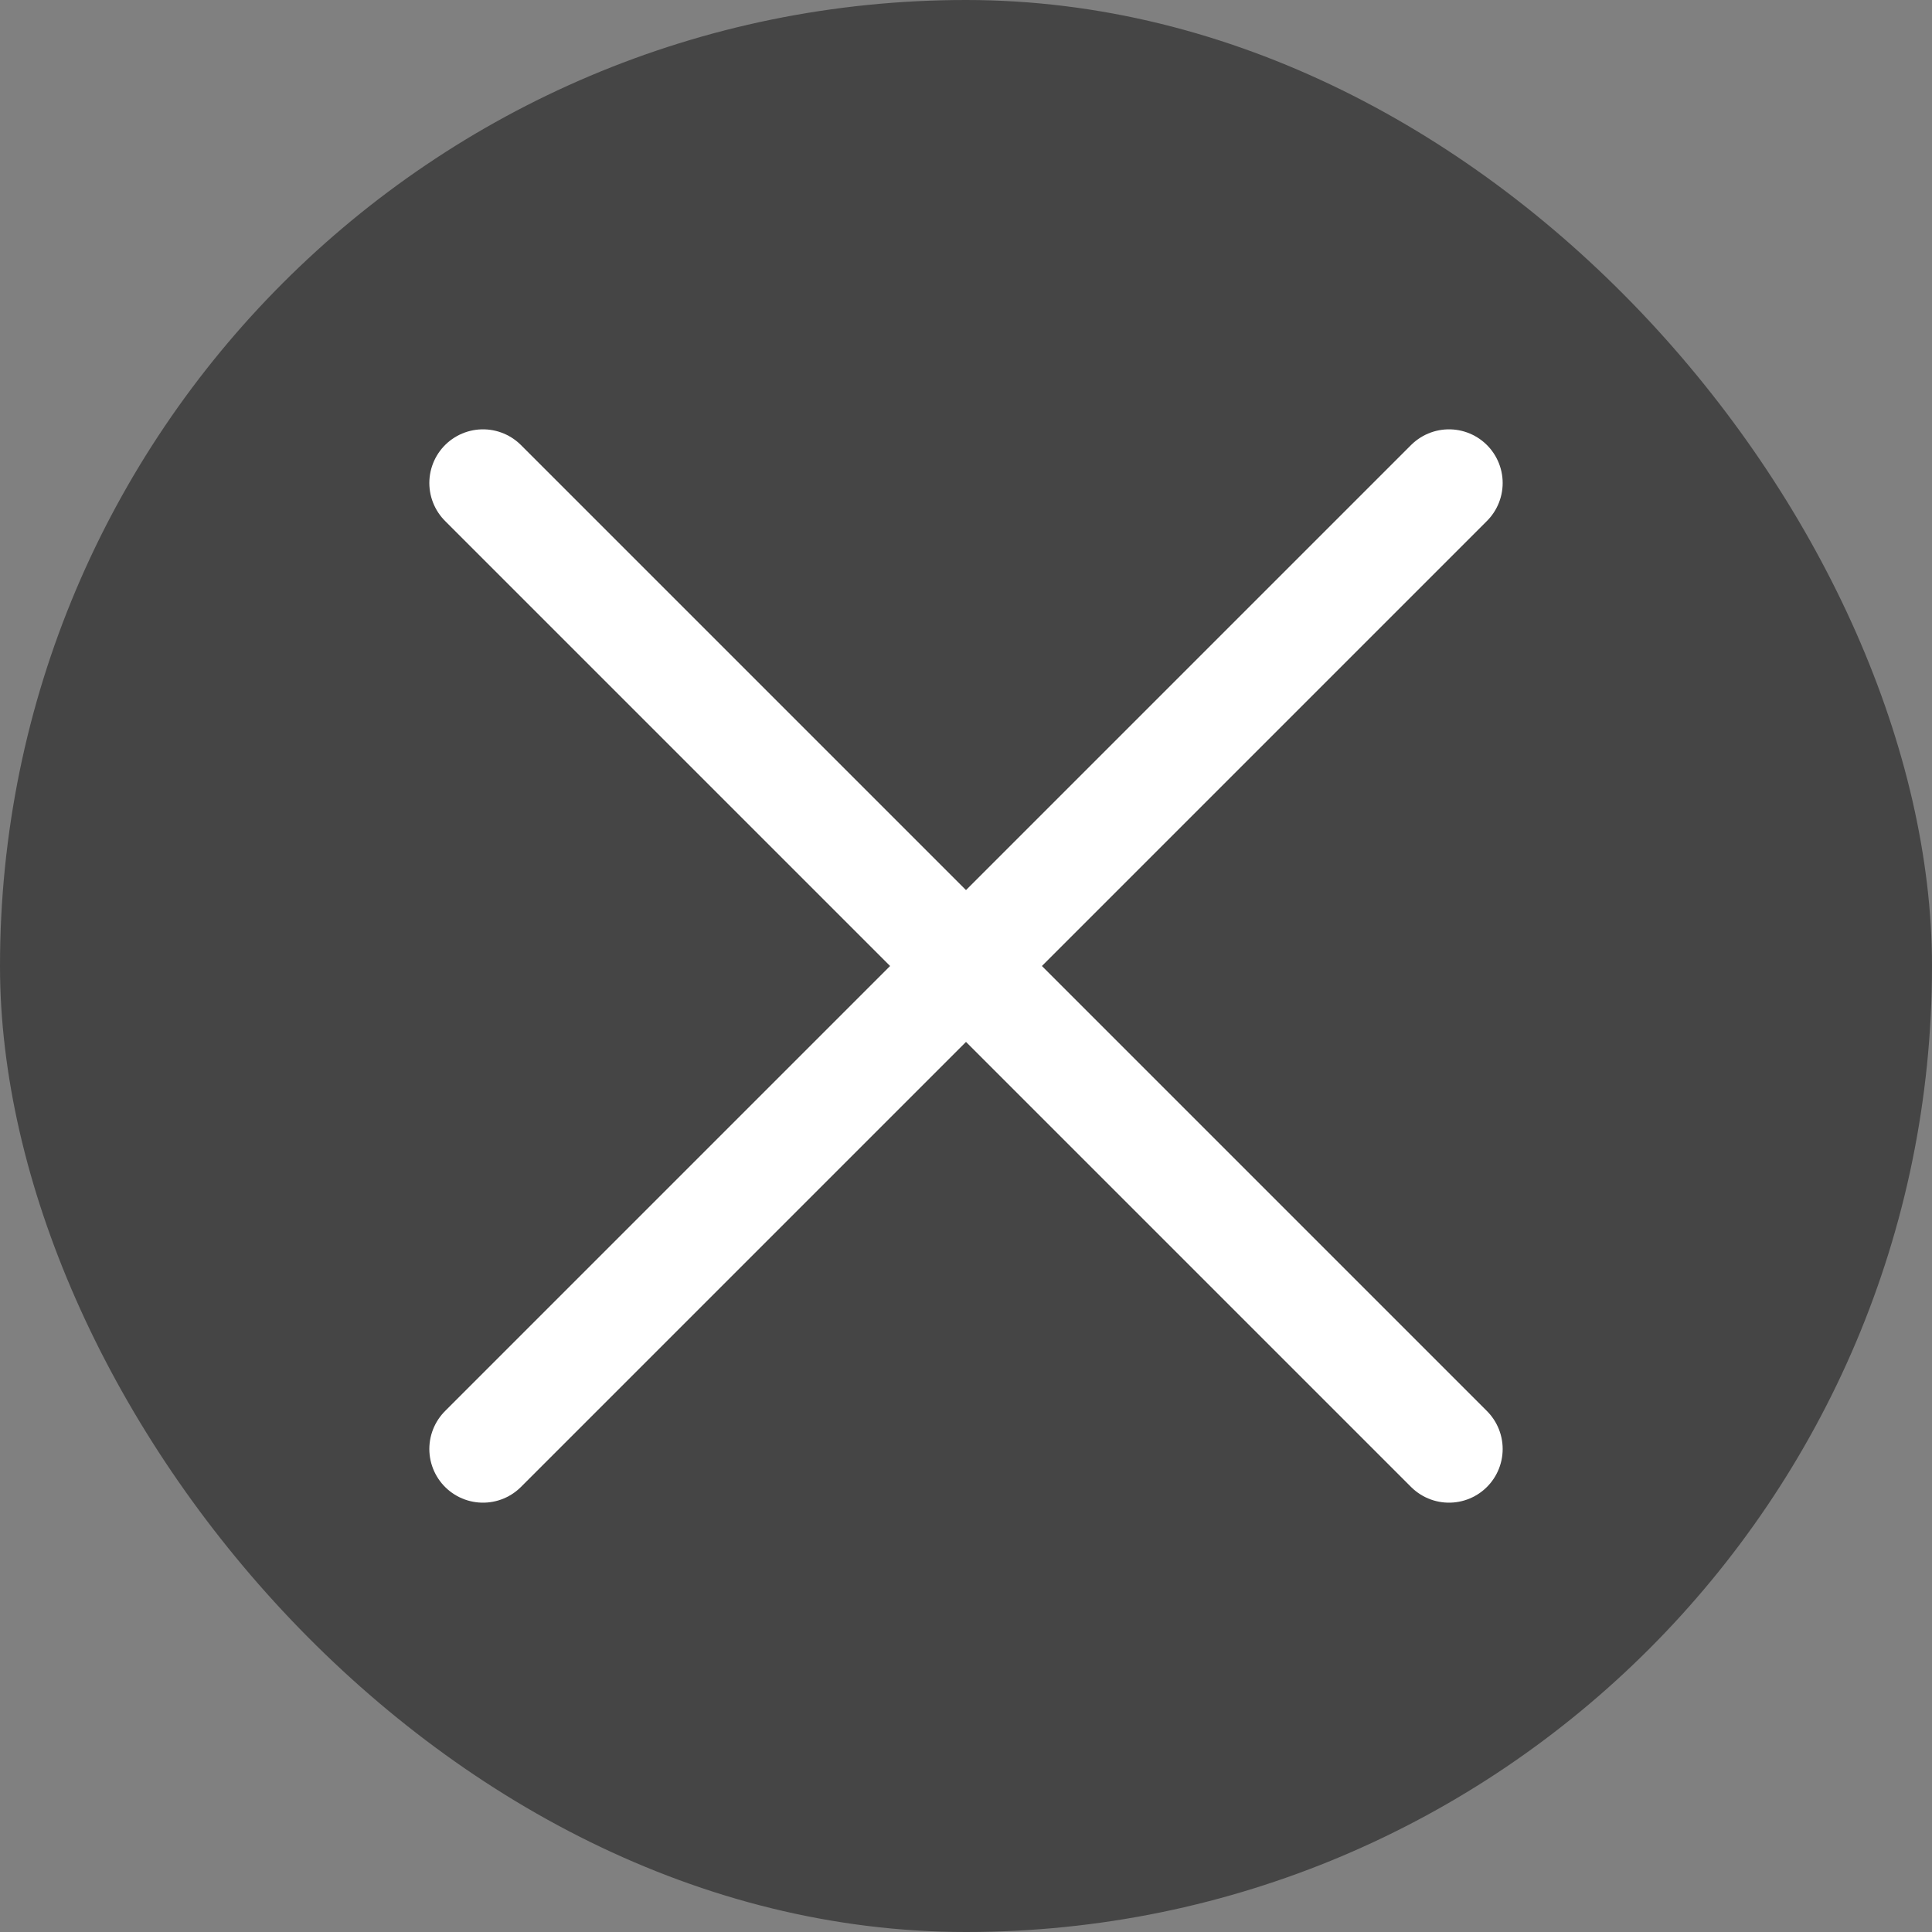 <svg width="36" height="36" viewBox="0 0 36 36" fill="none" xmlns="http://www.w3.org/2000/svg">
<rect x="0" y="0" width="36" height="36" fill="#808080" stroke="none"/>
<rect width="36" height="36" rx="18" fill="#1E1E1E" fill-opacity="0.6"/>
<path d="M27 9L9 27" stroke="white" stroke-width="2" stroke-linecap="round" stroke-linejoin="round"/>
<path d="M9 9L27 27" stroke="white" stroke-width="2" stroke-linecap="round" stroke-linejoin="round"/>
</svg>
